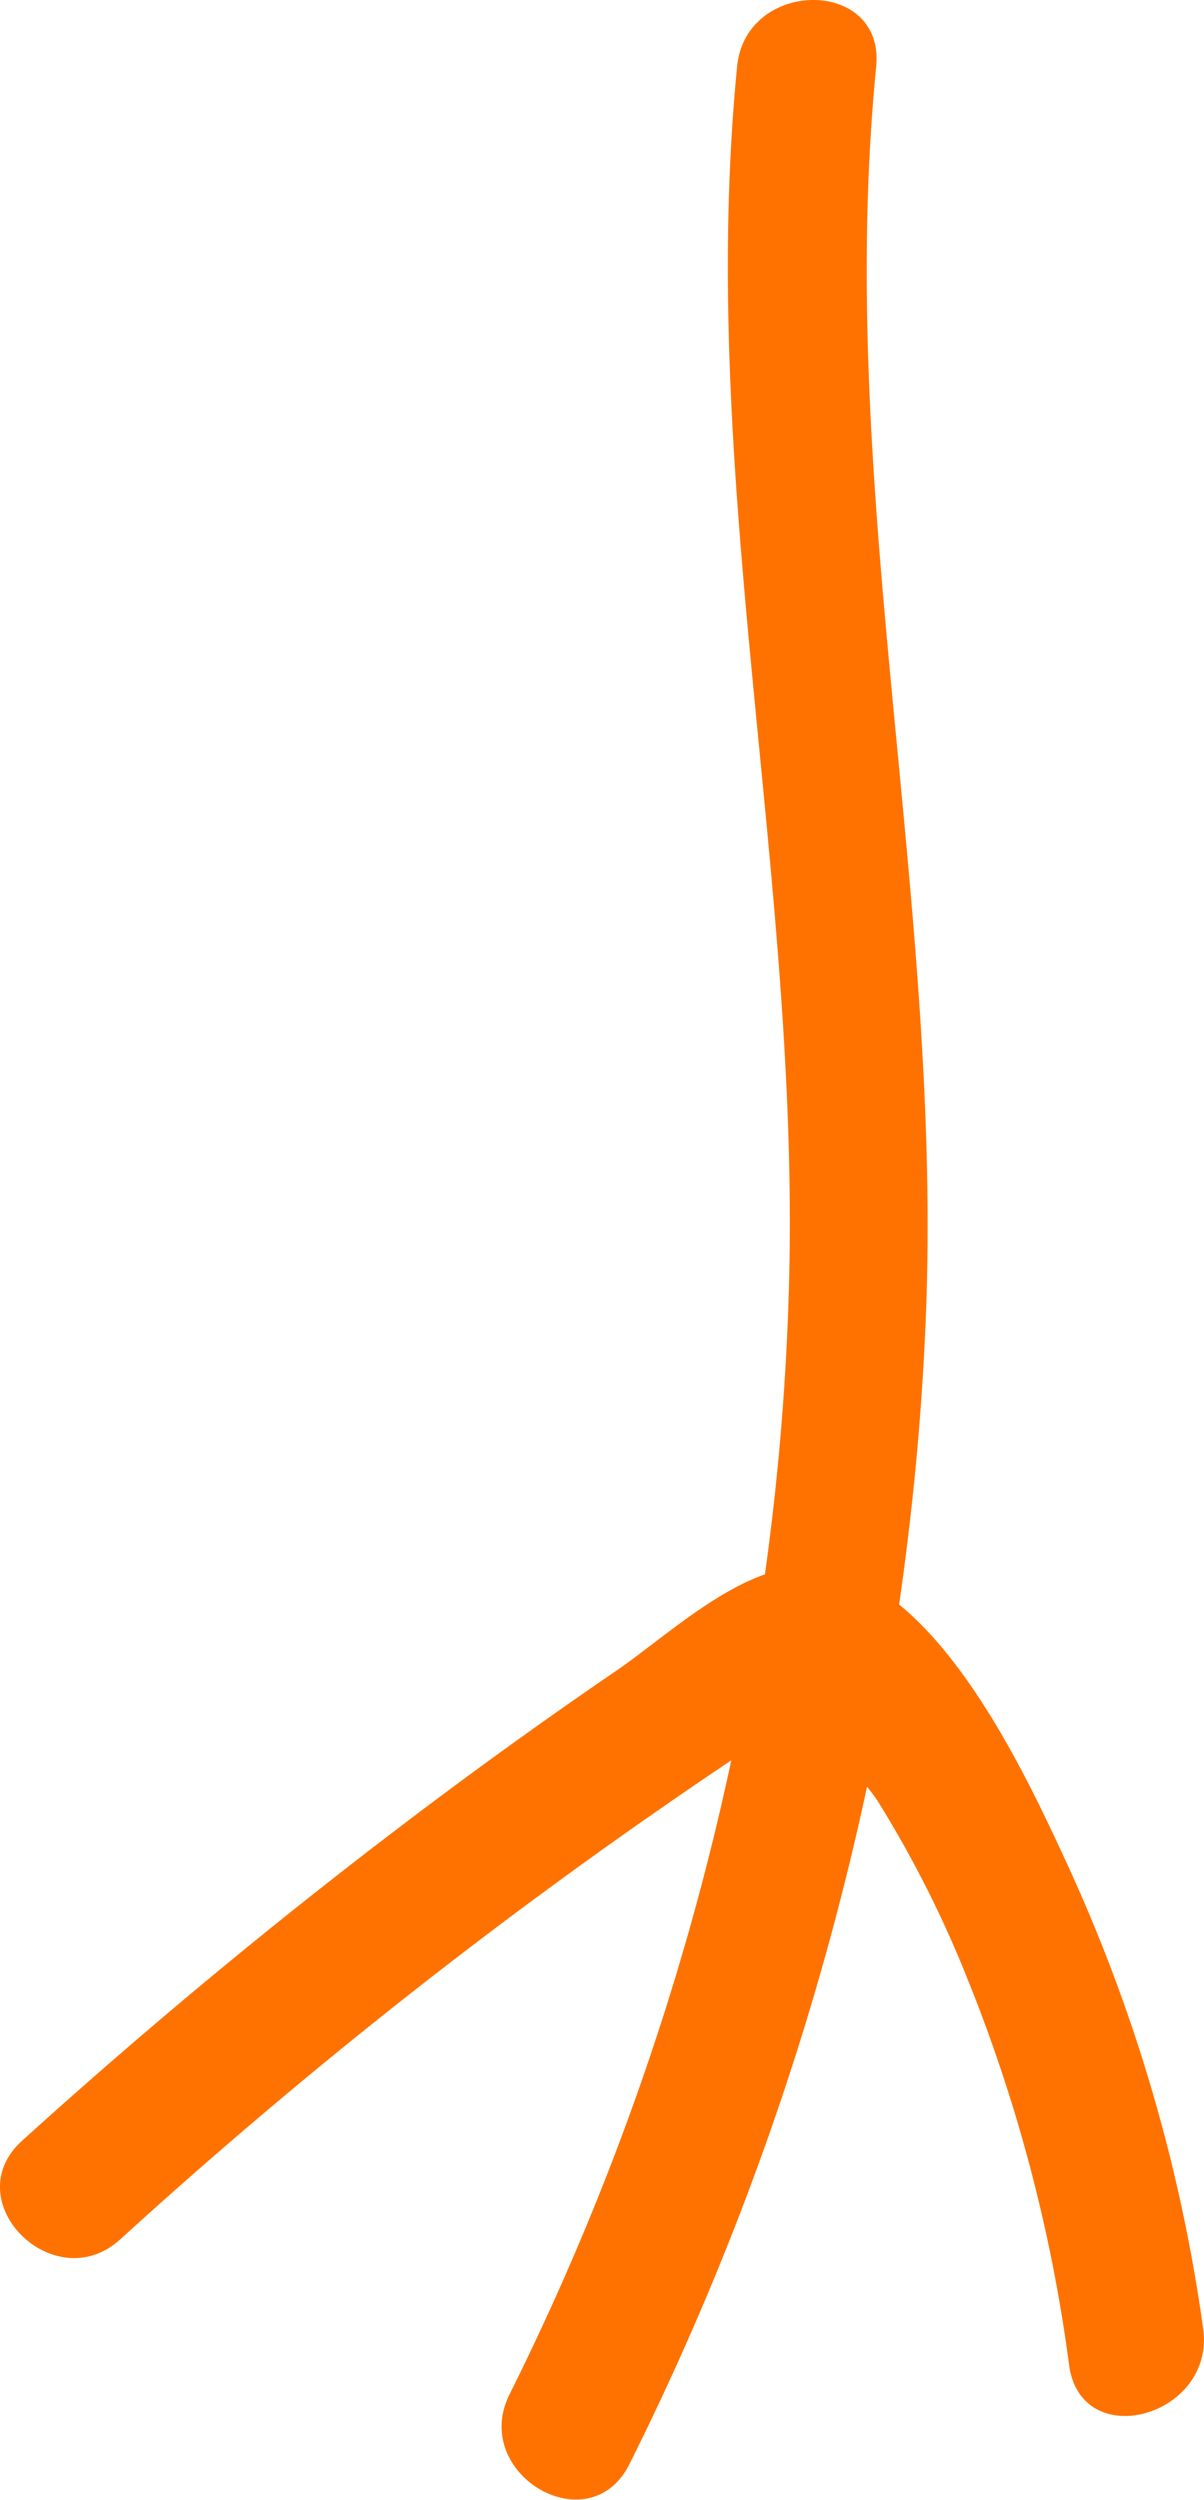 <svg xmlns="http://www.w3.org/2000/svg" viewBox="0 0 86.57 179.74"><defs><style>.cls-1{fill:#ff7200;}</style></defs><title>lfoot</title><g id="Layer_2" data-name="Layer 2"><g id="Layer_1-2" data-name="Layer 1"><path class="cls-1" d="M86.51,167.44a118.82,118.82,0,0,0-10-33.89c-2.21-4.76-6.36-13.69-11.86-18.18.92-6.4,1.56-12.84,1.86-19.33C68,65.51,60,35.3,63,4.78c.62-6.4-9.38-6.35-10,0-2.87,29.33,4.53,58.34,3.73,87.67A186.87,186.87,0,0,1,55,113.2c-3.85,1.35-7.65,4.84-10.69,6.93q-7.58,5.18-14.89,10.72Q15,141.77,1.58,153.93c-4.77,4.34,2.32,11.4,7.07,7.08a376.23,376.23,0,0,1,43.93-34.44,191.73,191.73,0,0,1-15.94,45.58c-2.86,5.74,5.76,10.81,8.63,5a204.86,204.86,0,0,0,17.07-48.68,11.57,11.57,0,0,1,.8,1.08,81,81,0,0,1,6.43,12.75,113.83,113.83,0,0,1,7.3,27.75C77.74,176.45,87.38,173.75,86.51,167.44Z"/></g></g></svg>